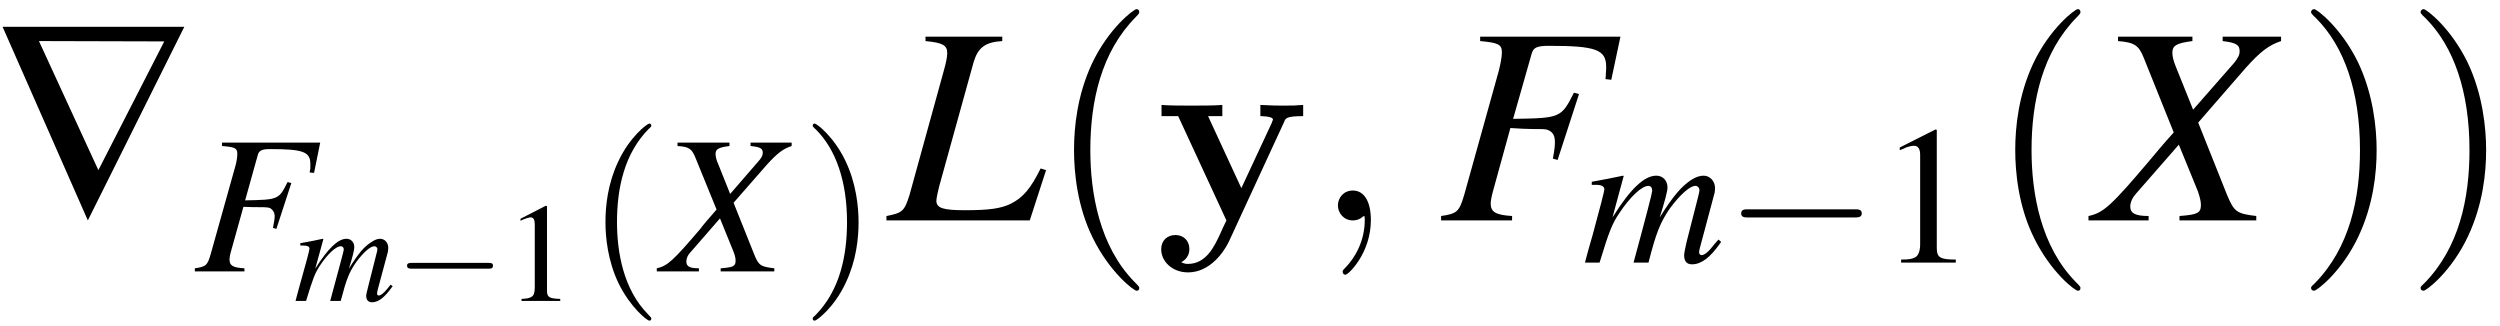 <?xml version="1.0" encoding="UTF-8"?>
<svg xmlns="http://www.w3.org/2000/svg" xmlns:xlink="http://www.w3.org/1999/xlink" width="115pt" height="15pt" viewBox="0 0 115 15" version="1.1">
<defs>
<g>
<symbol overflow="visible" id="glyph0-0">
<path style="stroke:none;" d=""/>
</symbol>
<symbol overflow="visible" id="glyph0-1">
<path style="stroke:none;" d="M 8.828 -8.906 L 0.469 -8.906 L 4.391 0 Z M 7.906 -8.234 L 4.875 -2.312 L 2.141 -8.25 Z M 7.906 -8.234 "/>
</symbol>
<symbol overflow="visible" id="glyph1-0">
<path style="stroke:none;" d=""/>
</symbol>
<symbol overflow="visible" id="glyph1-1">
<path style="stroke:none;" d="M 5.844 -5.922 L 1.328 -5.922 L 1.328 -5.766 C 1.922 -5.719 2.031 -5.672 2.031 -5.406 C 2.031 -5.266 2 -5.031 1.938 -4.828 L 0.812 -0.812 C 0.656 -0.266 0.594 -0.219 0.078 -0.141 L 0.078 0 L 2.359 0 L 2.359 -0.141 C 1.828 -0.172 1.672 -0.266 1.672 -0.547 C 1.672 -0.609 1.688 -0.75 1.75 -0.953 L 2.312 -2.969 C 2.641 -2.953 2.844 -2.953 3.047 -2.953 C 3.406 -2.953 3.469 -2.938 3.547 -2.906 C 3.672 -2.828 3.75 -2.703 3.75 -2.531 C 3.75 -2.391 3.719 -2.281 3.672 -2 L 3.828 -1.953 L 4.516 -4.062 L 4.344 -4.109 C 3.938 -3.297 3.922 -3.297 2.391 -3.266 L 2.984 -5.391 C 3.047 -5.562 3.172 -5.625 3.547 -5.625 C 5.062 -5.625 5.391 -5.5 5.391 -4.938 C 5.391 -4.891 5.391 -4.844 5.391 -4.719 C 5.375 -4.672 5.375 -4.656 5.359 -4.547 L 5.562 -4.531 Z M 5.844 -5.922 "/>
</symbol>
<symbol overflow="visible" id="glyph1-2">
<path style="stroke:none;" d="M 5.938 -5.922 L 4.047 -5.922 L 4.047 -5.766 C 4.5 -5.719 4.609 -5.656 4.609 -5.453 C 4.609 -5.328 4.547 -5.219 4.422 -5.078 L 3.109 -3.562 L 2.578 -4.891 C 2.469 -5.125 2.438 -5.281 2.438 -5.406 C 2.438 -5.625 2.578 -5.703 3.078 -5.766 L 3.078 -5.922 L 0.688 -5.922 L 0.688 -5.766 C 1.219 -5.734 1.344 -5.641 1.516 -5.219 L 2.484 -2.844 C 2.141 -2.453 1.844 -2.109 1.734 -1.953 C 0.469 -0.469 0.219 -0.25 -0.266 -0.141 L -0.266 0 L 1.672 0 L 1.672 -0.141 C 1.234 -0.141 1.094 -0.234 1.094 -0.453 C 1.094 -0.594 1.156 -0.75 1.281 -0.875 L 2.641 -2.438 L 3.25 -0.938 C 3.312 -0.781 3.359 -0.641 3.359 -0.5 C 3.359 -0.234 3.266 -0.188 2.672 -0.141 L 2.672 0 L 5.141 0 L 5.141 -0.141 C 4.5 -0.219 4.422 -0.266 4.203 -0.812 L 3.266 -3.156 L 4.797 -4.906 C 5.281 -5.438 5.547 -5.641 5.938 -5.766 Z M 5.938 -5.922 "/>
</symbol>
<symbol overflow="visible" id="glyph1-3">
<path style="stroke:none;" d="M 6.25 -1.062 C 6.156 -0.953 6.078 -0.859 6.047 -0.828 C 5.797 -0.5 5.609 -0.344 5.469 -0.344 C 5.406 -0.344 5.359 -0.406 5.359 -0.484 C 5.359 -0.531 5.391 -0.688 5.453 -0.891 L 6.062 -3.172 C 6.078 -3.203 6.094 -3.375 6.094 -3.422 C 6.094 -3.75 5.859 -4 5.562 -4 C 5.391 -4 5.203 -3.938 4.984 -3.797 C 4.547 -3.5 4.172 -3.078 3.547 -2.078 C 3.766 -2.766 3.906 -3.281 3.906 -3.453 C 3.906 -3.766 3.703 -4 3.391 -4 C 2.844 -4 2.203 -3.406 1.375 -2.078 L 1.891 -3.984 L 1.859 -4 C 1.359 -3.891 1.172 -3.859 0.422 -3.719 L 0.422 -3.578 L 0.641 -3.578 C 0.875 -3.578 1 -3.5 1 -3.375 C 1 -3.266 0.781 -2.453 0.469 -1.297 C 0.25 -0.547 0.234 -0.469 0.109 0 L 0.781 0 C 1.219 -1.438 1.359 -1.781 1.672 -2.25 C 2.172 -3.016 2.719 -3.531 3.031 -3.531 C 3.141 -3.531 3.203 -3.438 3.203 -3.297 C 3.203 -3.219 2.922 -2.125 2.344 0 L 3.031 0 C 3.391 -1.406 3.578 -1.859 4.031 -2.516 C 4.484 -3.125 4.938 -3.531 5.188 -3.531 C 5.297 -3.531 5.375 -3.438 5.375 -3.328 C 5.375 -3.297 5.359 -3.188 5.312 -3.016 L 4.781 -0.938 C 4.703 -0.594 4.672 -0.422 4.672 -0.328 C 4.672 -0.062 4.797 0.078 5.031 0.078 C 5.453 0.078 5.859 -0.219 6.328 -0.891 L 6.375 -0.953 Z M 6.25 -1.062 "/>
</symbol>
<symbol overflow="visible" id="glyph2-0">
<path style="stroke:none;" d=""/>
</symbol>
<symbol overflow="visible" id="glyph2-1">
<path style="stroke:none;" d="M 4.453 -0.75 C 4.391 -0.672 4.344 -0.609 4.328 -0.594 C 4.141 -0.359 4 -0.25 3.906 -0.25 C 3.859 -0.25 3.828 -0.281 3.828 -0.344 C 3.828 -0.375 3.844 -0.484 3.891 -0.641 L 4.328 -2.266 C 4.328 -2.297 4.344 -2.406 4.344 -2.438 C 4.344 -2.672 4.188 -2.859 3.969 -2.859 C 3.844 -2.859 3.719 -2.812 3.562 -2.703 C 3.234 -2.5 2.969 -2.188 2.531 -1.484 C 2.688 -1.969 2.781 -2.344 2.781 -2.469 C 2.781 -2.688 2.641 -2.859 2.422 -2.859 C 2.031 -2.859 1.578 -2.422 0.984 -1.484 L 1.359 -2.844 L 1.328 -2.859 C 0.969 -2.781 0.828 -2.75 0.297 -2.656 L 0.297 -2.547 L 0.453 -2.547 C 0.625 -2.547 0.719 -2.5 0.719 -2.406 C 0.719 -2.328 0.562 -1.75 0.328 -0.922 C 0.188 -0.391 0.156 -0.328 0.078 0 L 0.562 0 C 0.875 -1.031 0.969 -1.266 1.188 -1.609 C 1.547 -2.156 1.938 -2.516 2.156 -2.516 C 2.25 -2.516 2.297 -2.453 2.297 -2.359 C 2.297 -2.297 2.078 -1.516 1.672 0 L 2.156 0 C 2.422 -1.016 2.547 -1.328 2.875 -1.797 C 3.203 -2.234 3.516 -2.516 3.703 -2.516 C 3.781 -2.516 3.844 -2.453 3.844 -2.375 C 3.844 -2.344 3.828 -2.266 3.797 -2.156 L 3.422 -0.672 C 3.359 -0.422 3.328 -0.297 3.328 -0.234 C 3.328 -0.047 3.422 0.062 3.594 0.062 C 3.891 0.062 4.172 -0.156 4.516 -0.641 L 4.547 -0.672 Z M 4.453 -0.75 "/>
</symbol>
<symbol overflow="visible" id="glyph3-0">
<path style="stroke:none;" d=""/>
</symbol>
<symbol overflow="visible" id="glyph3-1">
<path style="stroke:none;" d="M 4.266 -1.484 C 4.375 -1.484 4.484 -1.484 4.484 -1.625 C 4.484 -1.75 4.375 -1.75 4.266 -1.75 L 0.766 -1.75 C 0.656 -1.75 0.531 -1.75 0.531 -1.625 C 0.531 -1.484 0.656 -1.484 0.766 -1.484 Z M 4.266 -1.484 "/>
</symbol>
<symbol overflow="visible" id="glyph4-0">
<path style="stroke:none;" d=""/>
</symbol>
<symbol overflow="visible" id="glyph4-1">
<path style="stroke:none;" d="M 1.875 -4.375 L 0.719 -3.781 L 0.719 -3.688 C 0.797 -3.719 0.859 -3.75 0.891 -3.766 C 1.016 -3.812 1.125 -3.844 1.188 -3.844 C 1.312 -3.844 1.375 -3.734 1.375 -3.531 L 1.375 -0.609 C 1.375 -0.391 1.328 -0.234 1.219 -0.188 C 1.125 -0.125 1.031 -0.109 0.766 -0.094 L 0.766 0 L 2.547 0 L 2.547 -0.094 C 2.031 -0.109 1.938 -0.172 1.938 -0.484 L 1.938 -4.359 Z M 1.875 -4.375 "/>
</symbol>
<symbol overflow="visible" id="glyph5-0">
<path style="stroke:none;" d=""/>
</symbol>
<symbol overflow="visible" id="glyph5-1">
<path style="stroke:none;" d="M 3 2.172 C 3 2.141 3 2.125 2.844 1.969 C 1.719 0.828 1.422 -0.875 1.422 -2.266 C 1.422 -3.844 1.766 -5.422 2.875 -6.547 C 3 -6.656 3 -6.672 3 -6.703 C 3 -6.766 2.969 -6.797 2.906 -6.797 C 2.812 -6.797 2 -6.188 1.469 -5.031 C 1 -4.031 0.891 -3.031 0.891 -2.266 C 0.891 -1.562 1 -0.469 1.5 0.562 C 2.047 1.672 2.812 2.266 2.906 2.266 C 2.969 2.266 3 2.234 3 2.172 Z M 3 2.172 "/>
</symbol>
<symbol overflow="visible" id="glyph5-2">
<path style="stroke:none;" d="M 2.625 -2.266 C 2.625 -2.969 2.516 -4.062 2.016 -5.094 C 1.484 -6.203 0.703 -6.797 0.609 -6.797 C 0.547 -6.797 0.516 -6.766 0.516 -6.703 C 0.516 -6.672 0.516 -6.656 0.688 -6.5 C 1.578 -5.594 2.094 -4.156 2.094 -2.266 C 2.094 -0.719 1.766 0.875 0.641 2.016 C 0.516 2.125 0.516 2.141 0.516 2.172 C 0.516 2.234 0.547 2.266 0.609 2.266 C 0.703 2.266 1.516 1.656 2.047 0.5 C 2.516 -0.5 2.625 -1.5 2.625 -2.266 Z M 2.625 -2.266 "/>
</symbol>
<symbol overflow="visible" id="glyph6-0">
<path style="stroke:none;" d=""/>
</symbol>
<symbol overflow="visible" id="glyph6-1">
<path style="stroke:none;" d="M 5.219 -8.453 L 1.688 -8.453 L 1.688 -8.25 C 2.484 -8.172 2.688 -8.062 2.688 -7.688 C 2.688 -7.516 2.625 -7.219 2.531 -6.891 L 0.953 -1.172 C 0.719 -0.422 0.625 -0.344 -0.109 -0.203 L -0.109 0 L 6.484 0 L 7.234 -2.312 L 6.984 -2.391 C 6.531 -1.469 6.172 -1.047 5.609 -0.766 C 5.156 -0.547 4.625 -0.469 3.5 -0.469 C 2.516 -0.469 2.188 -0.562 2.188 -0.906 C 2.188 -1 2.25 -1.312 2.312 -1.547 L 3.906 -7.297 C 4.109 -7.953 4.438 -8.203 5.219 -8.25 Z M 5.219 -8.453 "/>
</symbol>
<symbol overflow="visible" id="glyph6-2">
<path style="stroke:none;" d="M 8.359 -8.453 L 1.906 -8.453 L 1.906 -8.25 C 2.75 -8.172 2.906 -8.094 2.906 -7.719 C 2.906 -7.531 2.844 -7.203 2.766 -6.891 L 1.172 -1.172 C 0.938 -0.391 0.844 -0.312 0.109 -0.203 L 0.109 0 L 3.375 0 L 3.375 -0.203 C 2.609 -0.25 2.391 -0.391 2.391 -0.781 C 2.391 -0.875 2.422 -1.078 2.5 -1.359 L 3.297 -4.25 C 3.781 -4.219 4.062 -4.203 4.359 -4.203 C 4.859 -4.203 4.953 -4.203 5.062 -4.141 C 5.266 -4.047 5.344 -3.875 5.344 -3.609 C 5.344 -3.406 5.328 -3.25 5.25 -2.844 L 5.469 -2.781 L 6.453 -5.812 L 6.219 -5.875 C 5.641 -4.719 5.594 -4.703 3.422 -4.672 L 4.281 -7.688 C 4.359 -7.953 4.531 -8.031 5.062 -8.031 C 7.234 -8.031 7.703 -7.859 7.703 -7.062 C 7.703 -6.984 7.703 -6.922 7.688 -6.75 C 7.688 -6.672 7.688 -6.656 7.672 -6.5 L 7.938 -6.469 Z M 8.359 -8.453 "/>
</symbol>
<symbol overflow="visible" id="glyph6-3">
<path style="stroke:none;" d="M 8.484 -8.453 L 5.797 -8.453 L 5.797 -8.25 C 6.422 -8.172 6.578 -8.078 6.578 -7.781 C 6.578 -7.609 6.5 -7.469 6.328 -7.25 L 4.438 -5.094 L 3.672 -7 C 3.531 -7.328 3.484 -7.547 3.484 -7.719 C 3.484 -8.047 3.688 -8.156 4.406 -8.25 L 4.406 -8.453 L 0.984 -8.453 L 0.984 -8.25 C 1.734 -8.188 1.938 -8.062 2.172 -7.469 L 3.547 -4.047 C 3.062 -3.516 2.641 -3 2.469 -2.797 C 0.672 -0.672 0.312 -0.344 -0.375 -0.203 L -0.375 0 L 2.391 0 L 2.391 -0.203 C 1.781 -0.203 1.547 -0.328 1.547 -0.641 C 1.547 -0.844 1.656 -1.062 1.828 -1.25 L 3.781 -3.484 L 4.656 -1.344 C 4.734 -1.109 4.797 -0.906 4.797 -0.719 C 4.797 -0.344 4.656 -0.266 3.812 -0.203 L 3.812 0 L 7.344 0 L 7.344 -0.203 C 6.438 -0.312 6.328 -0.391 6 -1.172 L 4.672 -4.5 L 6.859 -7.016 C 7.531 -7.766 7.922 -8.062 8.484 -8.25 Z M 8.484 -8.453 "/>
</symbol>
<symbol overflow="visible" id="glyph7-0">
<path style="stroke:none;" d=""/>
</symbol>
<symbol overflow="visible" id="glyph7-1">
<path style="stroke:none;" d="M 4.281 3.109 C 4.281 3.062 4.281 3.047 4.062 2.828 C 2.453 1.188 2.031 -1.25 2.031 -3.234 C 2.031 -5.484 2.531 -7.75 4.125 -9.359 C 4.281 -9.516 4.281 -9.547 4.281 -9.578 C 4.281 -9.672 4.234 -9.719 4.156 -9.719 C 4.031 -9.719 2.859 -8.828 2.094 -7.188 C 1.438 -5.766 1.281 -4.328 1.281 -3.234 C 1.281 -2.234 1.422 -0.656 2.141 0.797 C 2.922 2.391 4.031 3.234 4.156 3.234 C 4.234 3.234 4.281 3.203 4.281 3.109 Z M 4.281 3.109 "/>
</symbol>
<symbol overflow="visible" id="glyph7-2">
<path style="stroke:none;" d="M 3.75 -3.234 C 3.75 -4.25 3.594 -5.812 2.891 -7.281 C 2.109 -8.875 1 -9.719 0.875 -9.719 C 0.797 -9.719 0.734 -9.656 0.734 -9.578 C 0.734 -9.547 0.734 -9.516 0.984 -9.281 C 2.25 -8 2.984 -5.953 2.984 -3.234 C 2.984 -1.016 2.516 1.25 0.906 2.891 C 0.734 3.047 0.734 3.062 0.734 3.109 C 0.734 3.188 0.797 3.234 0.875 3.234 C 1 3.234 2.156 2.359 2.922 0.719 C 3.594 -0.719 3.75 -2.156 3.75 -3.234 Z M 3.75 -3.234 "/>
</symbol>
<symbol overflow="visible" id="glyph8-0">
<path style="stroke:none;" d=""/>
</symbol>
<symbol overflow="visible" id="glyph8-1">
<path style="stroke:none;" d="M 5.922 -4.531 C 5.984 -4.703 6.031 -4.797 6.797 -4.797 L 6.797 -5.312 C 6.391 -5.281 6.344 -5.281 5.859 -5.281 C 5.531 -5.281 5.516 -5.281 4.828 -5.312 L 4.828 -4.797 C 4.844 -4.797 5.406 -4.797 5.406 -4.641 C 5.406 -4.609 5.359 -4.531 5.359 -4.5 L 3.953 -1.484 L 2.422 -4.797 L 3.078 -4.797 L 3.078 -5.312 C 2.797 -5.281 1.984 -5.281 1.656 -5.281 C 1.297 -5.281 0.594 -5.281 0.281 -5.312 L 0.281 -4.797 L 1.047 -4.797 L 3.266 0 C 3.203 0.141 3.031 0.484 2.969 0.641 C 2.719 1.172 2.344 2 1.5 2 C 1.453 2 1.312 2 1.188 1.922 C 1.203 1.906 1.562 1.766 1.562 1.312 C 1.562 0.922 1.281 0.672 0.922 0.672 C 0.547 0.672 0.266 0.922 0.266 1.328 C 0.266 1.891 0.781 2.391 1.5 2.391 C 2.484 2.391 3.125 1.5 3.375 0.984 Z M 5.922 -4.531 "/>
</symbol>
<symbol overflow="visible" id="glyph9-0">
<path style="stroke:none;" d=""/>
</symbol>
<symbol overflow="visible" id="glyph9-1">
<path style="stroke:none;" d="M 2.625 -0.016 C 2.625 -0.875 2.312 -1.375 1.797 -1.375 C 1.375 -1.375 1.109 -1.047 1.109 -0.688 C 1.109 -0.344 1.375 0 1.797 0 C 1.953 0 2.125 -0.047 2.25 -0.172 C 2.297 -0.188 2.312 -0.203 2.312 -0.203 C 2.328 -0.203 2.344 -0.188 2.344 -0.016 C 2.344 0.953 1.891 1.719 1.469 2.156 C 1.328 2.297 1.328 2.312 1.328 2.359 C 1.328 2.453 1.391 2.5 1.453 2.5 C 1.594 2.5 2.625 1.5 2.625 -0.016 Z M 2.625 -0.016 "/>
</symbol>
<symbol overflow="visible" id="glyph10-0">
<path style="stroke:none;" d=""/>
</symbol>
<symbol overflow="visible" id="glyph10-1">
<path style="stroke:none;" d="M 5.969 -2.078 C 6.125 -2.078 6.297 -2.078 6.297 -2.266 C 6.297 -2.453 6.125 -2.453 5.969 -2.453 L 1.062 -2.453 C 0.922 -2.453 0.75 -2.453 0.75 -2.266 C 0.75 -2.078 0.922 -2.078 1.062 -2.078 Z M 5.969 -2.078 "/>
</symbol>
<symbol overflow="visible" id="glyph11-0">
<path style="stroke:none;" d=""/>
</symbol>
<symbol overflow="visible" id="glyph11-1">
<path style="stroke:none;" d="M 2.641 -6.125 L 1 -5.297 L 1 -5.172 C 1.109 -5.219 1.219 -5.25 1.25 -5.281 C 1.406 -5.344 1.562 -5.375 1.656 -5.375 C 1.844 -5.375 1.938 -5.234 1.938 -4.953 L 1.938 -0.844 C 1.938 -0.547 1.859 -0.328 1.719 -0.25 C 1.578 -0.172 1.453 -0.141 1.062 -0.141 L 1.062 0 L 3.578 0 L 3.578 -0.141 C 2.859 -0.141 2.703 -0.234 2.703 -0.672 L 2.703 -6.109 Z M 2.641 -6.125 "/>
</symbol>
</g>
</defs>
<g id="surface1">
<g style="fill:rgb(0%,0%,0%);fill-opacity:1;">
  <use xlink:href="#glyph0-1" x="-0.35" y="10.139"/>
</g>
<g style="fill:rgb(0%,0%,0%);fill-opacity:1;">
  <use xlink:href="#glyph1-1" x="8.885" y="12.483"/>
</g>
<g style="fill:rgb(0%,0%,0%);fill-opacity:1;">
  <use xlink:href="#glyph2-1" x="13.517" y="13.843"/>
</g>
<g style="fill:rgb(0%,0%,0%);fill-opacity:1;">
  <use xlink:href="#glyph3-1" x="18.193" y="13.843"/>
</g>
<g style="fill:rgb(0%,0%,0%);fill-opacity:1;">
  <use xlink:href="#glyph4-1" x="23.224" y="13.843"/>
</g>
<g style="fill:rgb(0%,0%,0%);fill-opacity:1;">
  <use xlink:href="#glyph5-1" x="26.96" y="12.483"/>
</g>
<g style="fill:rgb(0%,0%,0%);fill-opacity:1;">
  <use xlink:href="#glyph1-2" x="30.478" y="12.483"/>
</g>
<g style="fill:rgb(0%,0%,0%);fill-opacity:1;">
  <use xlink:href="#glyph5-2" x="36.869" y="12.483"/>
</g>
<g style="fill:rgb(0%,0%,0%);fill-opacity:1;">
  <use xlink:href="#glyph6-1" x="40.885" y="10.139"/>
</g>
<g style="fill:rgb(0%,0%,0%);fill-opacity:1;">
  <use xlink:href="#glyph7-1" x="48.124" y="10.139"/>
</g>
<g style="fill:rgb(0%,0%,0%);fill-opacity:1;">
  <use xlink:href="#glyph8-1" x="53.149" y="10.139"/>
</g>
<g style="fill:rgb(0%,0%,0%);fill-opacity:1;">
  <use xlink:href="#glyph9-1" x="60.435" y="10.139"/>
</g>
<g style="fill:rgb(0%,0%,0%);fill-opacity:1;">
  <use xlink:href="#glyph6-2" x="66.181" y="10.139"/>
</g>
<g style="fill:rgb(0%,0%,0%);fill-opacity:1;">
  <use xlink:href="#glyph1-3" x="72.799" y="12.081"/>
</g>
<g style="fill:rgb(0%,0%,0%);fill-opacity:1;">
  <use xlink:href="#glyph10-1" x="79.344" y="12.081"/>
</g>
<g style="fill:rgb(0%,0%,0%);fill-opacity:1;">
  <use xlink:href="#glyph11-1" x="86.389" y="12.081"/>
</g>
<g style="fill:rgb(0%,0%,0%);fill-opacity:1;">
  <use xlink:href="#glyph7-1" x="91.42" y="10.139"/>
</g>
<g style="fill:rgb(0%,0%,0%);fill-opacity:1;">
  <use xlink:href="#glyph6-3" x="96.445" y="10.139"/>
</g>
<g style="fill:rgb(0%,0%,0%);fill-opacity:1;">
  <use xlink:href="#glyph7-2" x="105.575" y="10.139"/>
  <use xlink:href="#glyph7-2" x="110.612" y="10.139"/>
</g>
</g>
</svg>

